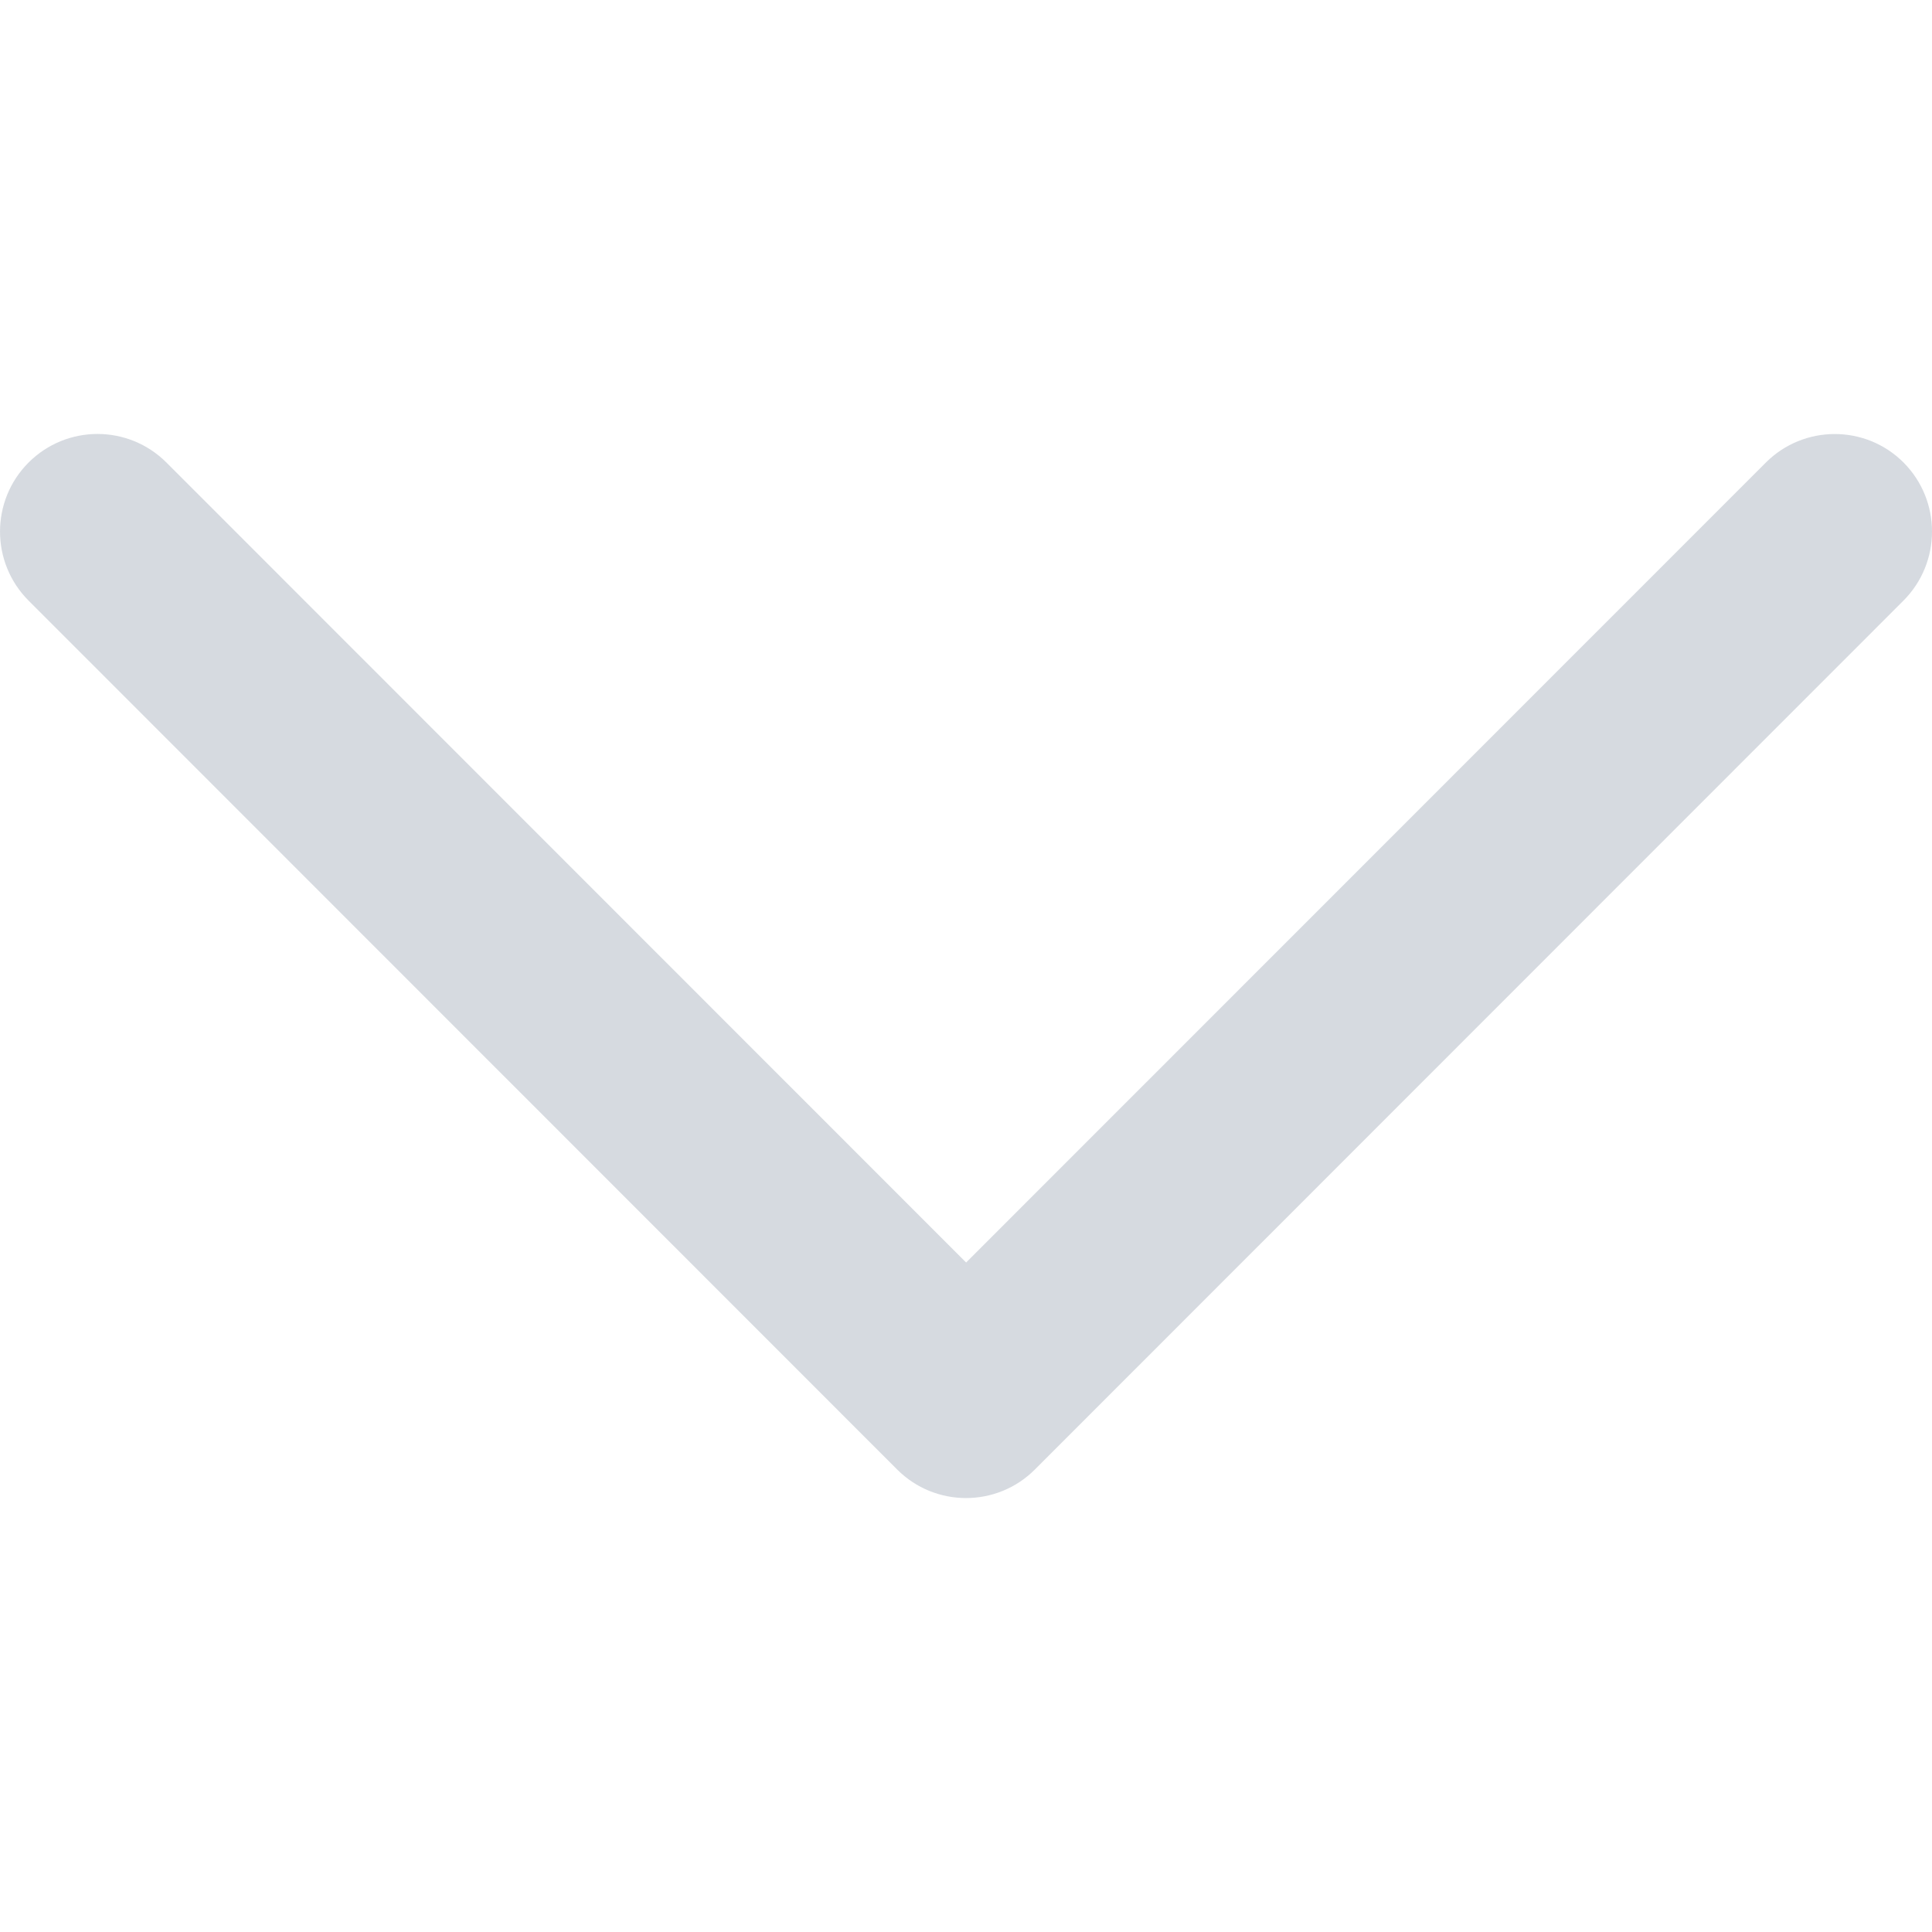 <?xml version="1.0" encoding="UTF-8"?>
<svg enable-background="new 0 0 240.811 240.811" fill="rgba(203, 209, 216, 0.8)" version="1.1" viewBox="0 0 240.81 240.81" xml:space="preserve" xmlns="http://www.w3.org/2000/svg">

	<path d="m220.09 57.667-99.671 99.695-99.671-99.707c-4.752-4.752-12.439-4.752-17.191 0-4.74 4.752-4.74 12.451 0 17.203l108.26 108.3c4.74 4.752 12.439 4.752 17.179 0l108.26-108.3c4.74-4.752 4.74-12.463 0-17.215-4.728-4.729-12.428-4.729-17.168 0.023z"/>
	
	
	
	
	
	
















</svg>
